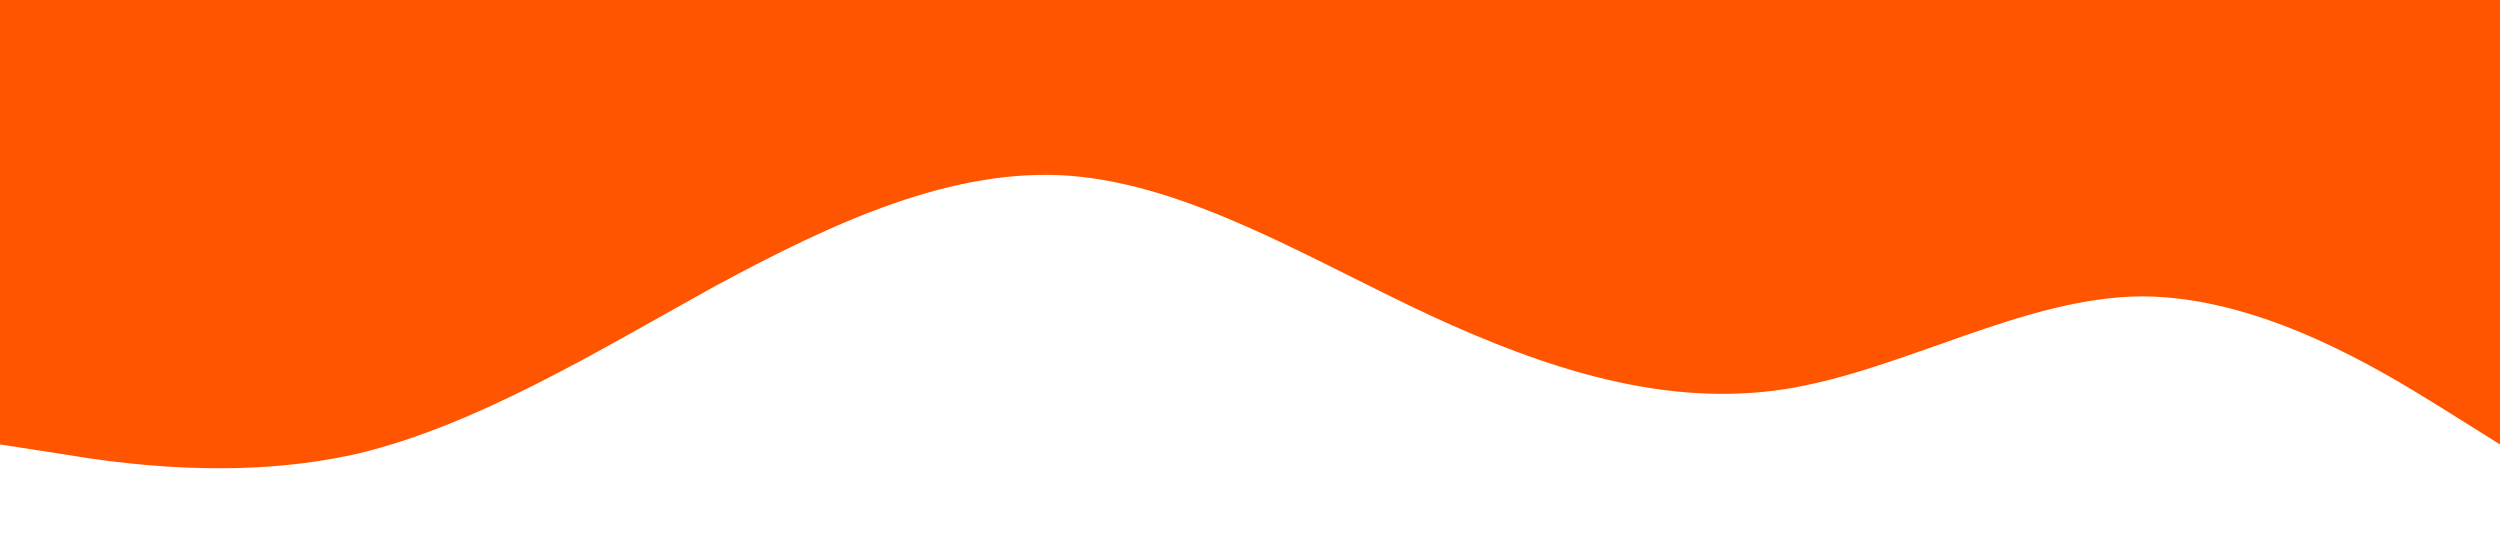 <?xml version="1.0" standalone="no"?><svg xmlns="http://www.w3.org/2000/svg" viewBox="0 0 1440 320"><path fill="#ff5500" fill-opacity="1" d="M0,256L34.3,261.3C68.6,267,137,277,206,261.3C274.3,245,343,203,411,165.3C480,128,549,96,617,101.3C685.7,107,754,149,823,181.3C891.4,213,960,235,1029,224C1097.1,213,1166,171,1234,170.7C1302.9,171,1371,213,1406,234.7L1440,256L1440,0L1405.7,0C1371.4,0,1303,0,1234,0C1165.7,0,1097,0,1029,0C960,0,891,0,823,0C754.3,0,686,0,617,0C548.6,0,480,0,411,0C342.9,0,274,0,206,0C137.1,0,69,0,34,0L0,0Z"></path></svg>